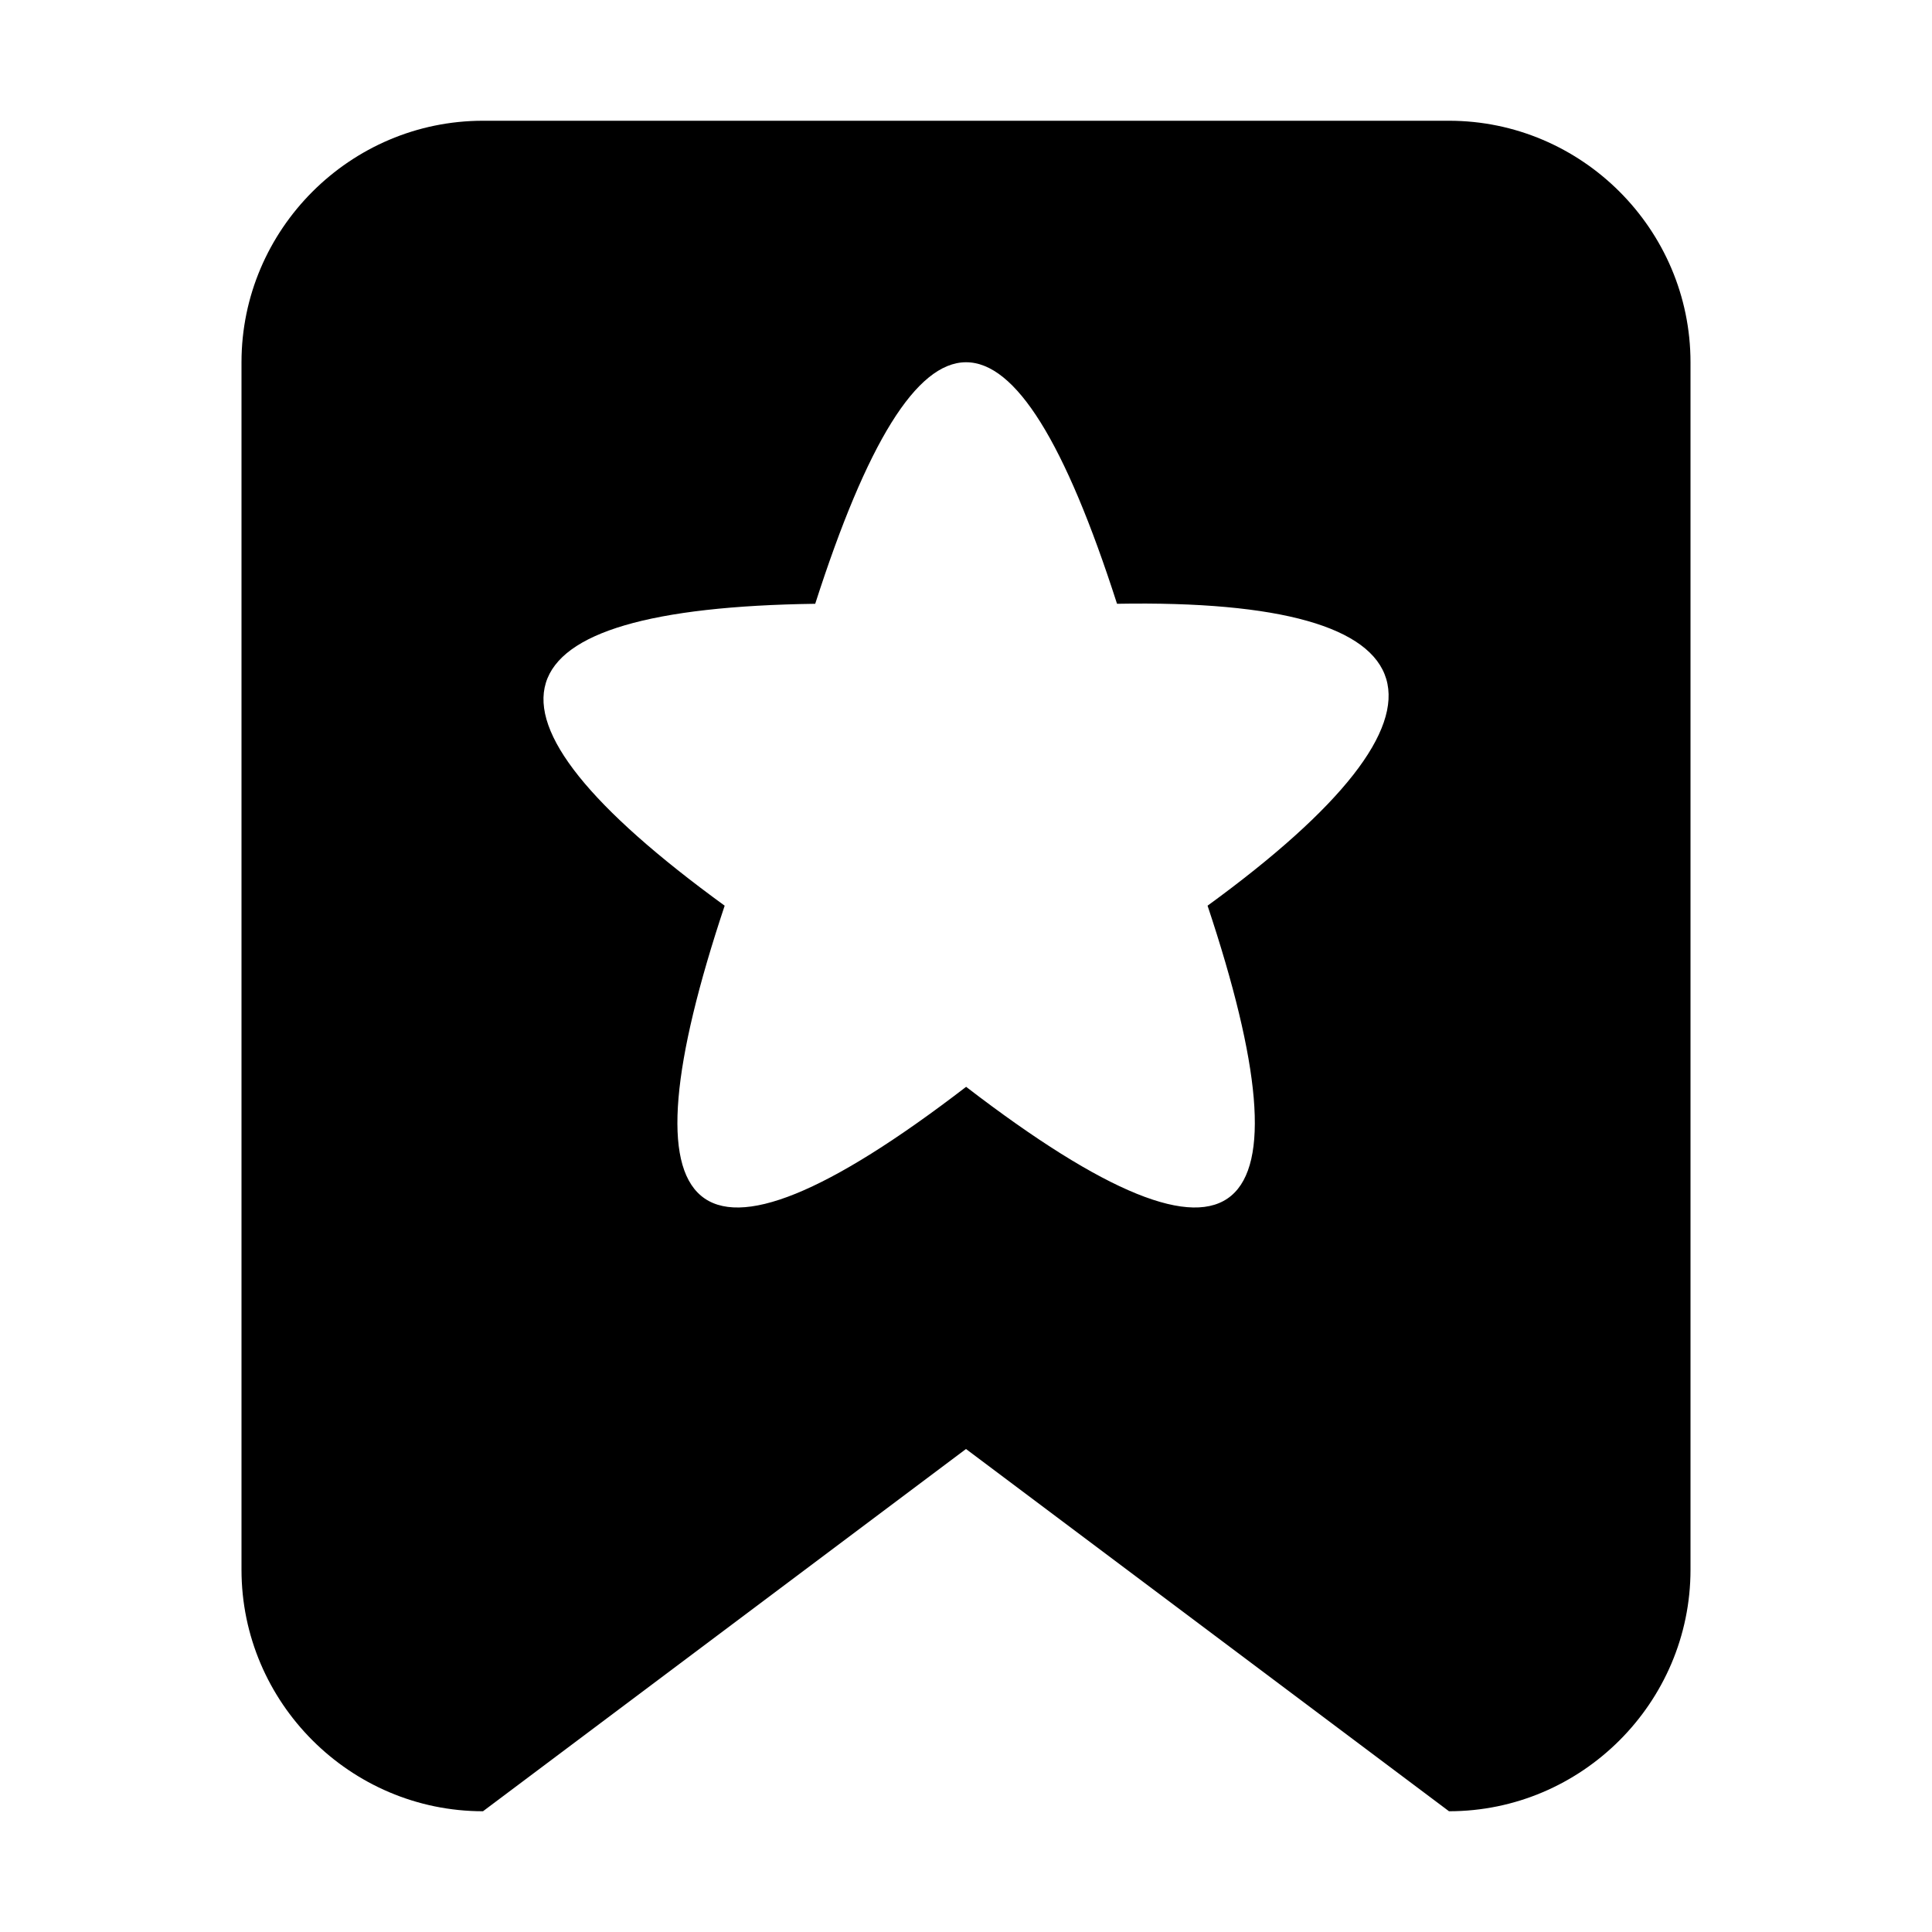<?xml version="1.0" standalone="no"?><!DOCTYPE svg PUBLIC "-//W3C//DTD SVG 1.1//EN" "http://www.w3.org/Graphics/SVG/1.1/DTD/svg11.dtd"><svg t="1647870348938" class="icon" viewBox="0 0 1024 1024" version="1.1" xmlns="http://www.w3.org/2000/svg" p-id="8327" xmlns:xlink="http://www.w3.org/1999/xlink" width="200" height="200"><defs><style type="text/css">@font-face { font-family: feedback-iconfont; src: url("//at.alicdn.com/t/font_1031158_u69w8yhxdu.woff2?t=1630033759944") format("woff2"), url("//at.alicdn.com/t/font_1031158_u69w8yhxdu.woff?t=1630033759944") format("woff"), url("//at.alicdn.com/t/font_1031158_u69w8yhxdu.ttf?t=1630033759944") format("truetype"); }
</style></defs><path d="M768 64H256c-70.4 0-128 57.6-128 128v640c0 70.4 57.6 128 128 128l256-192 256 192c70.4 0 128-57.6 128-128V192c0-70.4-57.6-128-128-128zM640.036 480.032c55.99 168.015 20.165 209.851-127.972 96.009-148.136 113.843-183.963 72.006-127.974-96.009-143.044-104.008-125.681-157.618 47.991-160.013 54.737-170.346 104.981-171.037 159.967 0 173.663-3.089 190.859 56.005 47.988 160.013z" p-id="8328"></path></svg>